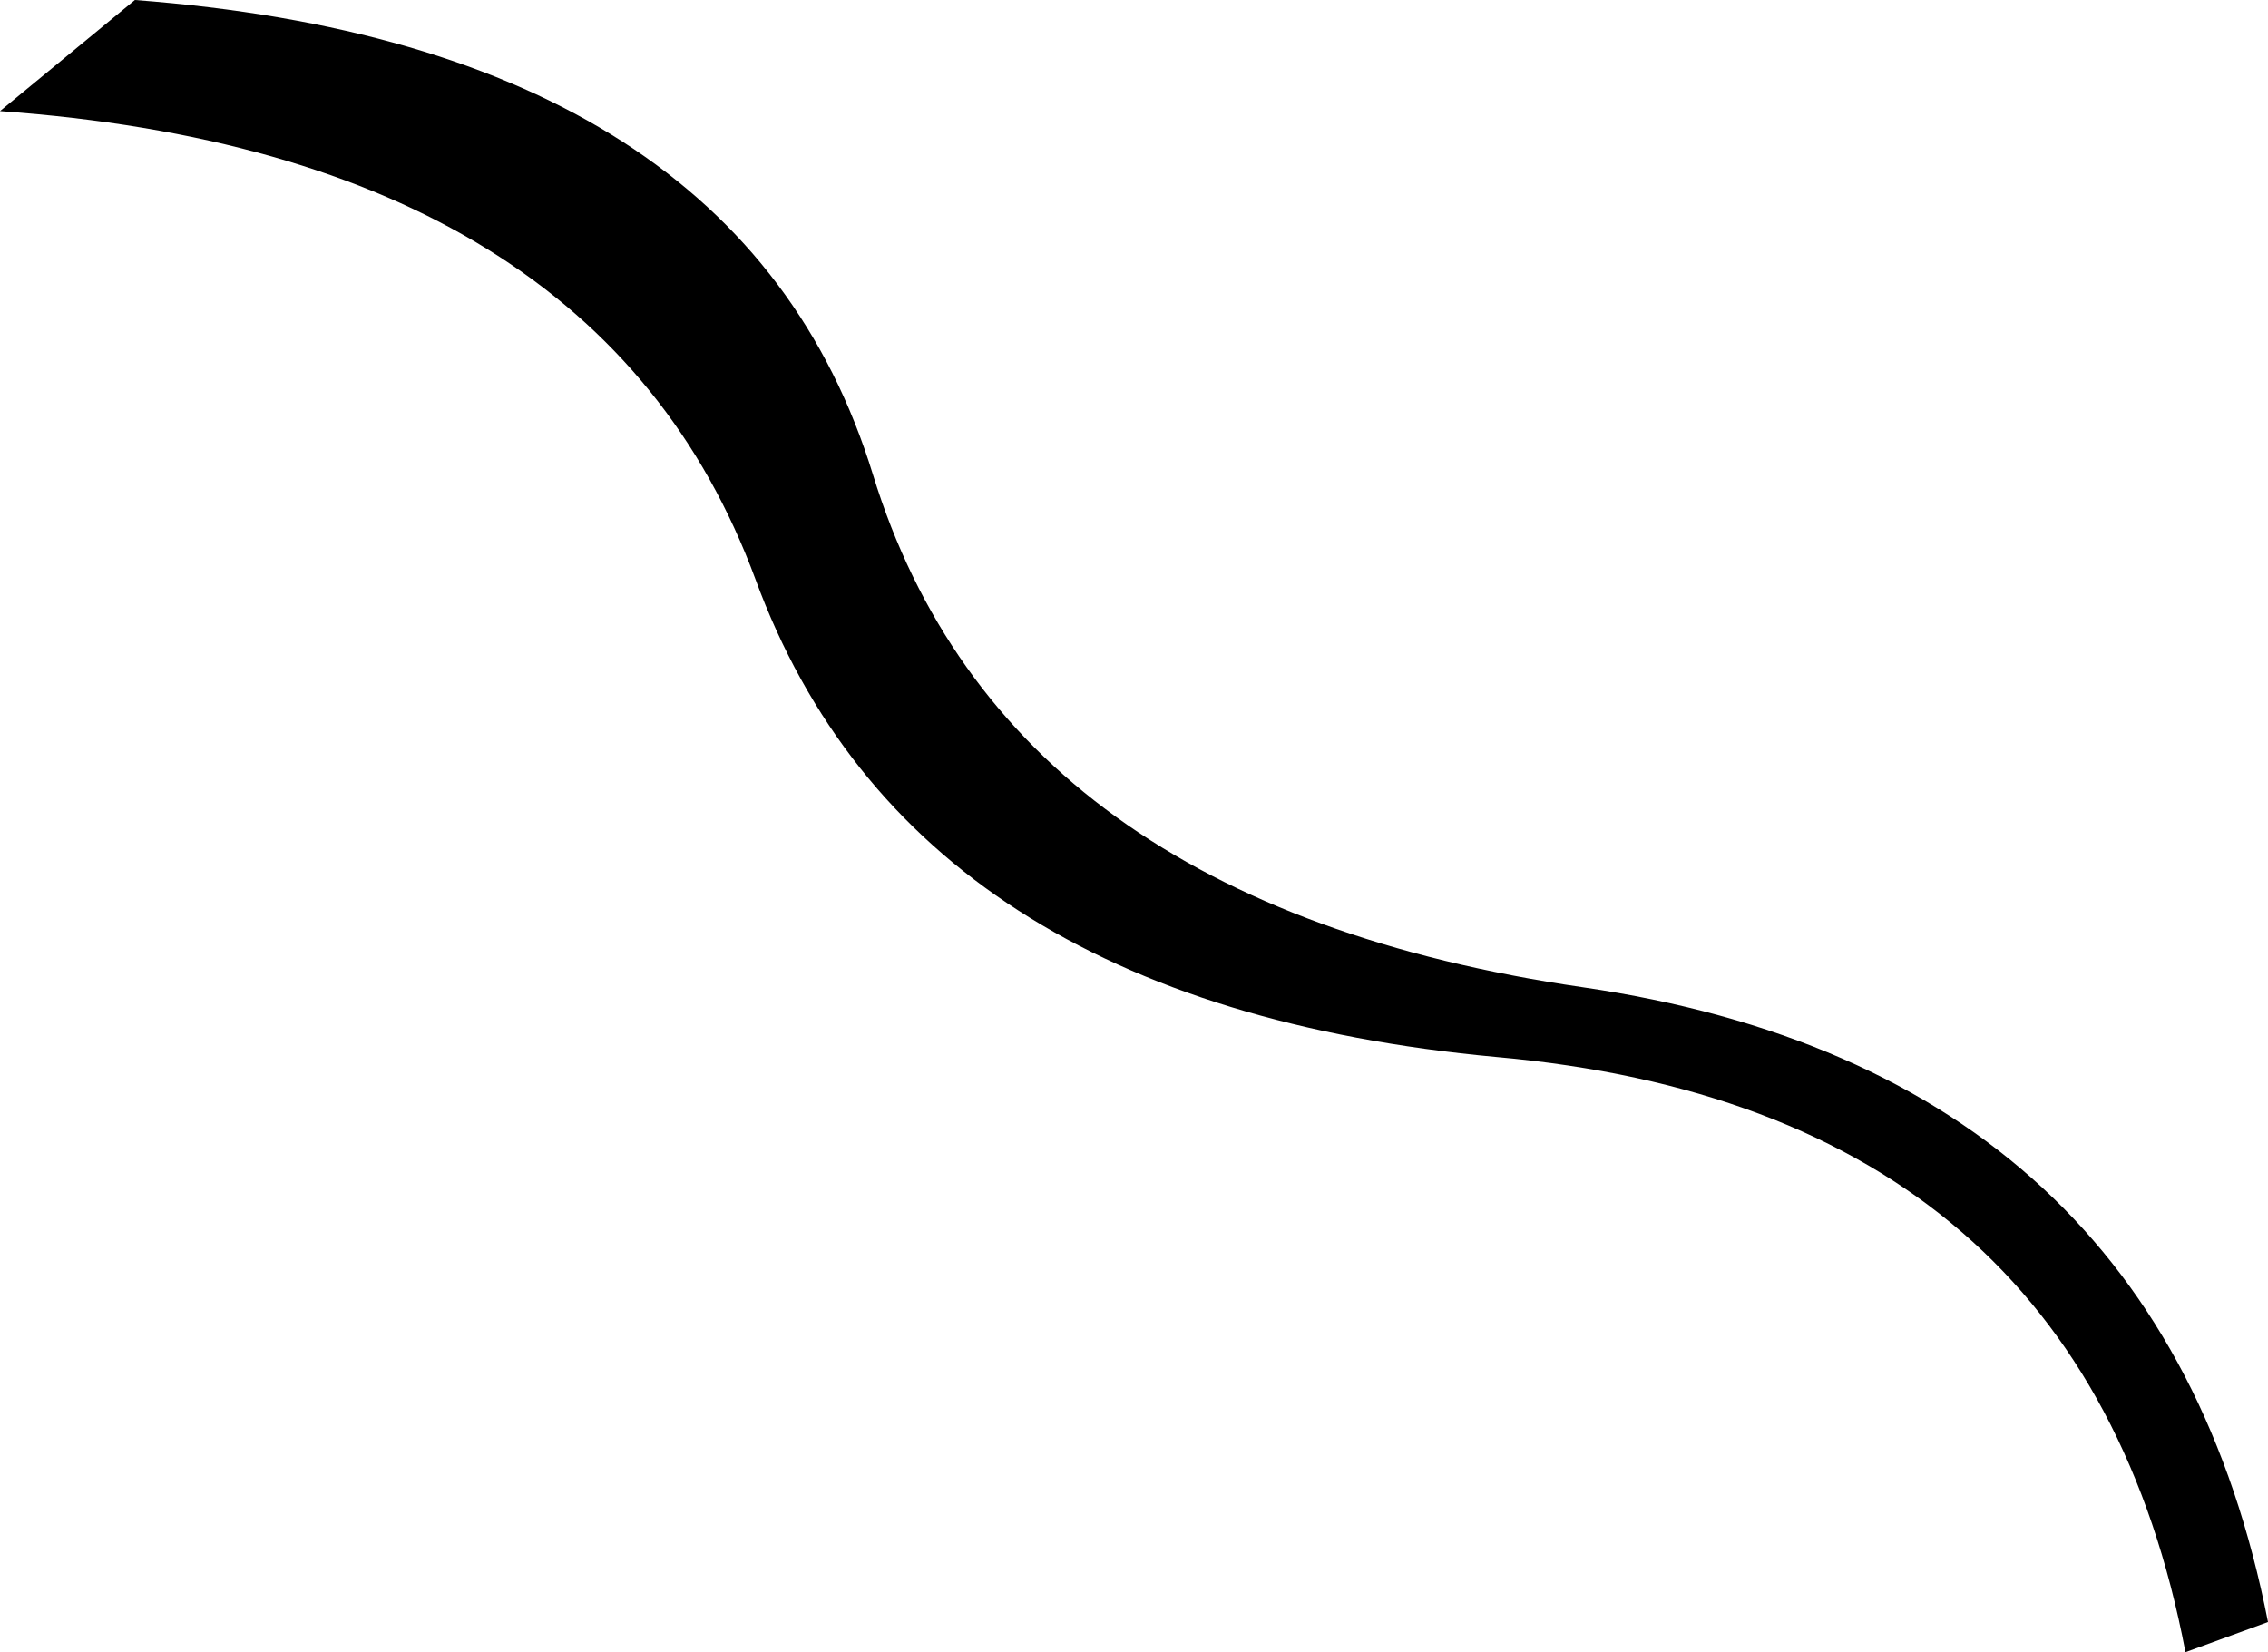 <?xml version="1.0" encoding="UTF-8" standalone="no"?>
<svg xmlns:ffdec="https://www.free-decompiler.com/flash" xmlns:xlink="http://www.w3.org/1999/xlink" ffdec:objectType="shape" height="52.05px" width="71.45px" xmlns="http://www.w3.org/2000/svg">
  <g transform="matrix(1.0, 0.0, 0.0, 1.0, 2.0, 1.5)">
    <path d="M69.45 49.6 L66.85 50.55 Q63.6 33.45 45.15 31.8 26.7 30.1 21.8 16.75 16.85 3.35 -2.0 2.0 L2.25 -1.5 Q21.35 -0.05 25.5 13.45 29.65 26.95 47.85 29.6 66.05 32.25 69.45 49.6" fill="#000000" fill-rule="evenodd" stroke="none"/>
  </g>
</svg>
